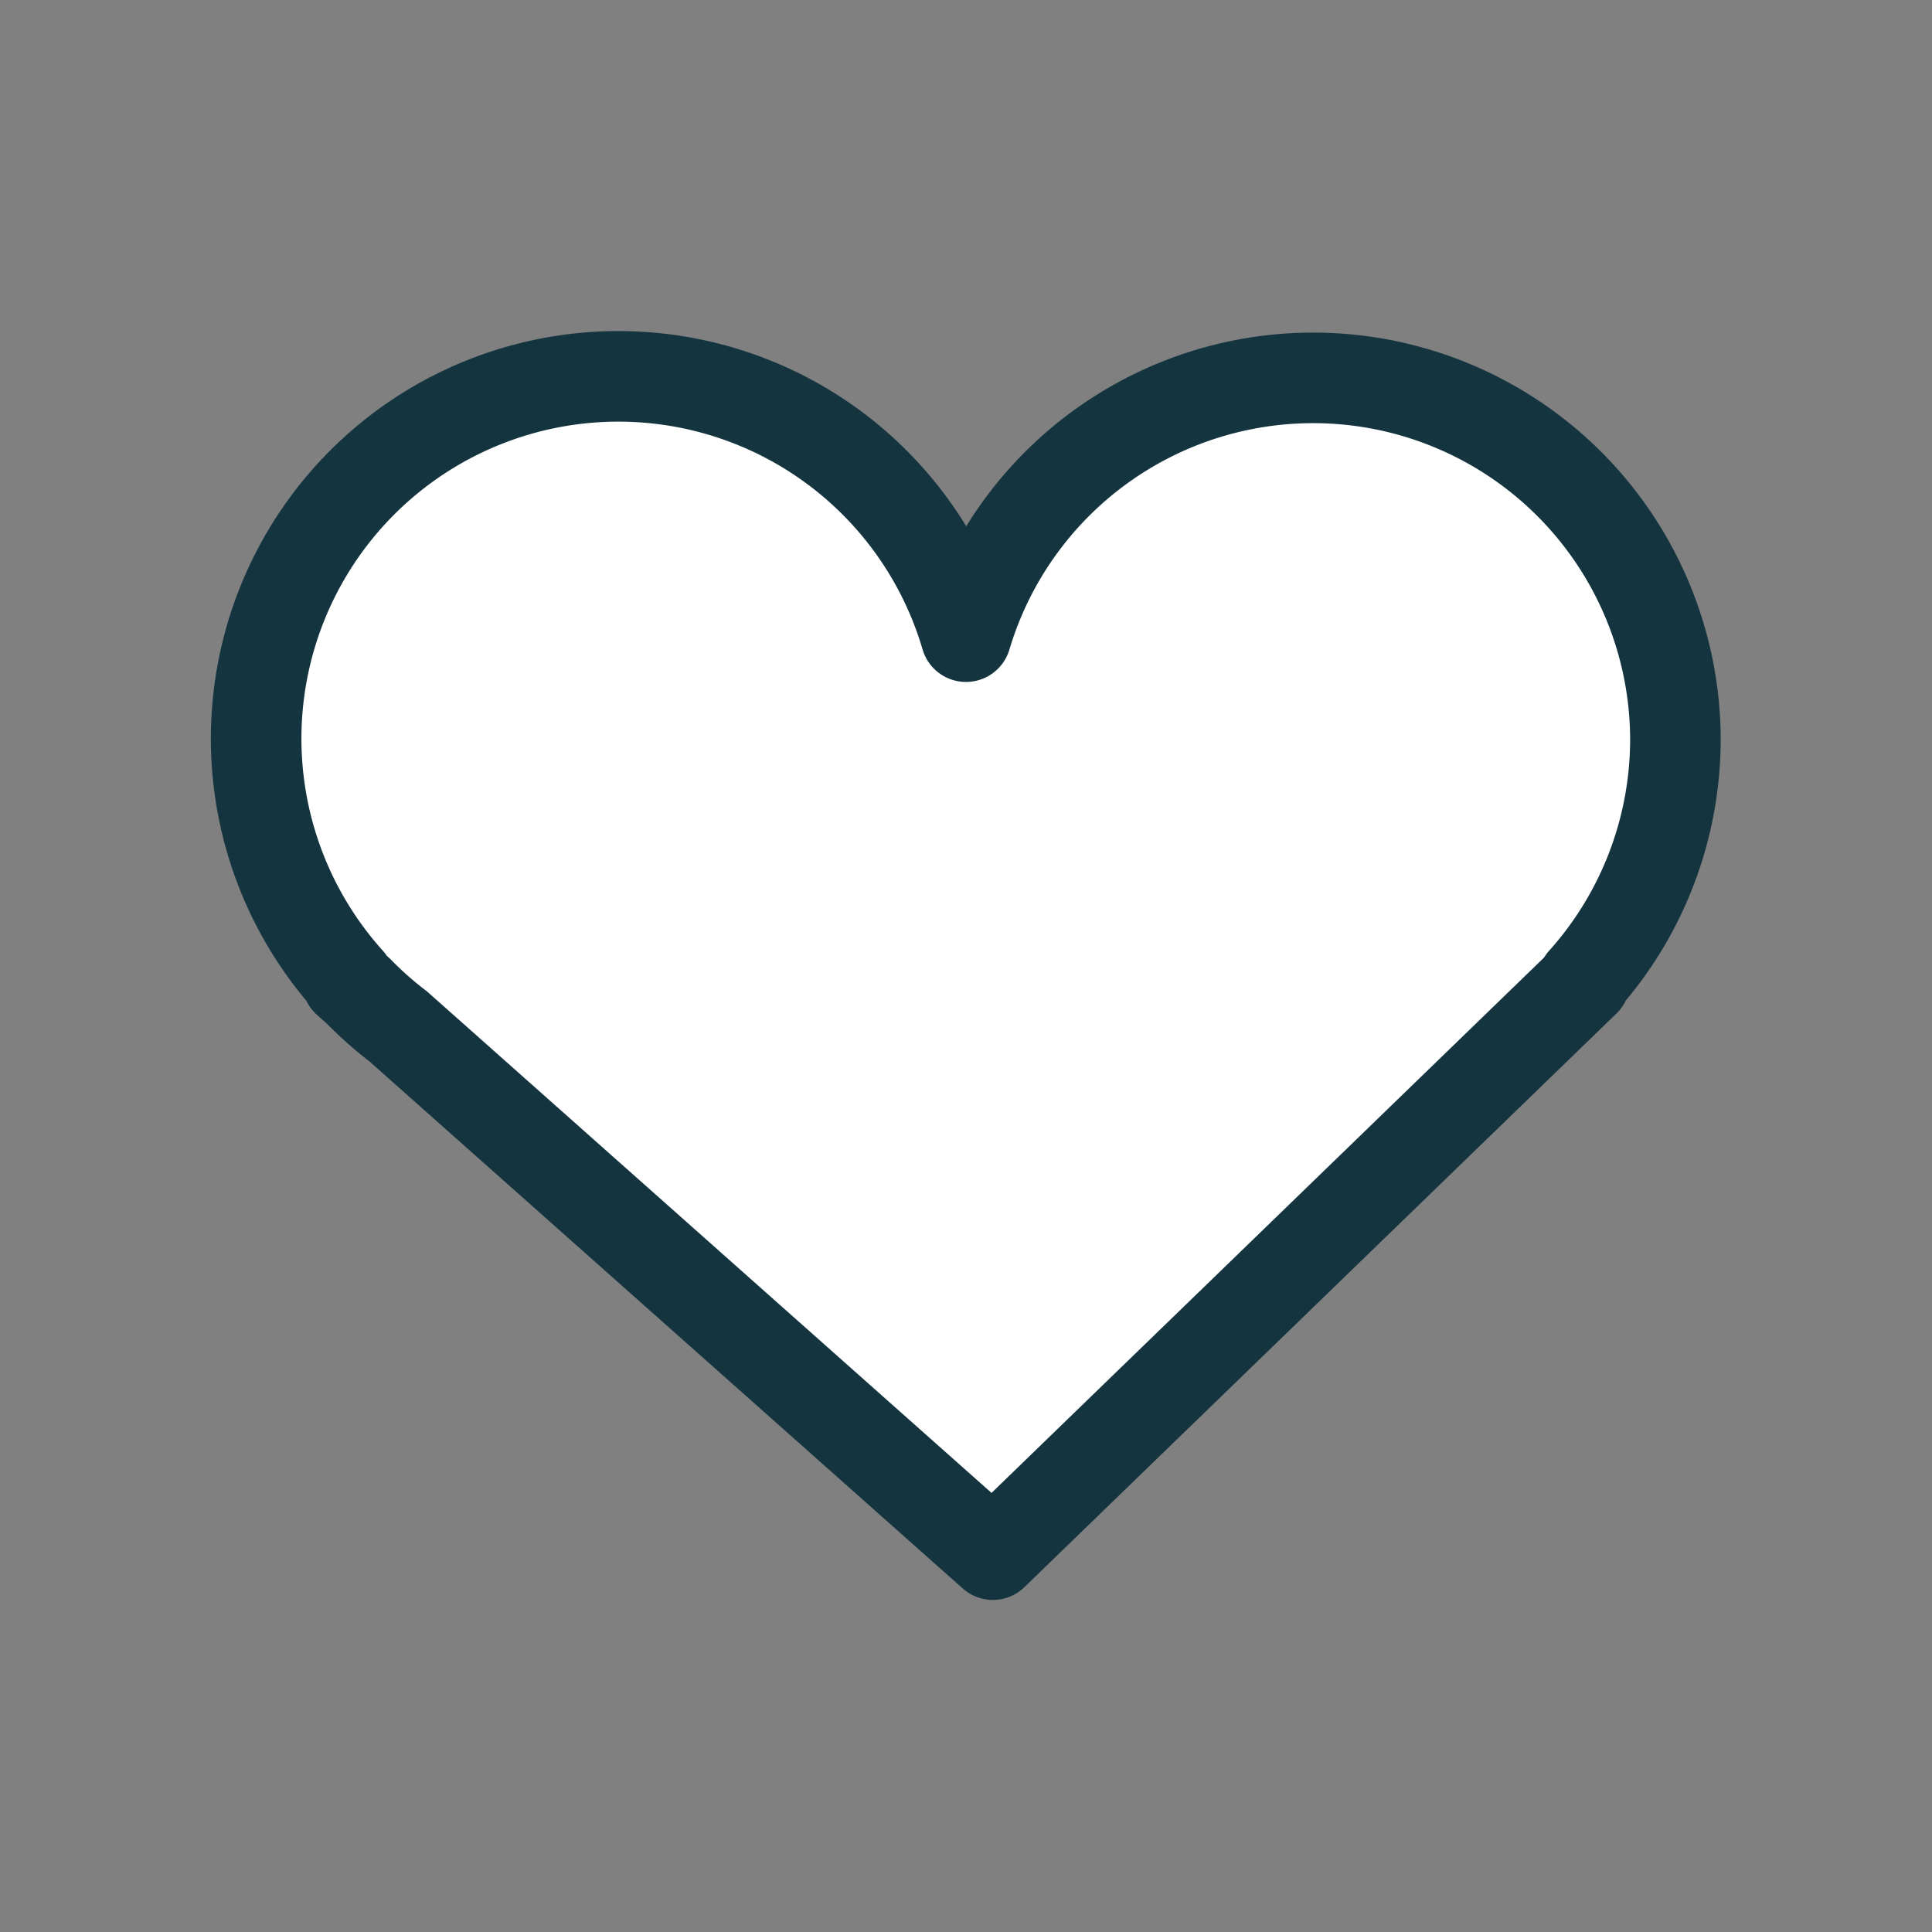 <?xml version="1.0" ?>
<svg width="64px" height="64px" viewBox="0 0 64 64" data-name="Icon Set - Black" id="Icon_Set_-_Black"
     xmlns="http://www.w3.org/2000/svg">
  <rect x="0" y="0" width="64" height="64" fill="#808080" stroke="none"/>
  <defs>
    <style>.cls-1 {
      fill: #ffffff;
      stroke: #143540;
      stroke-linecap: round;
      stroke-linejoin: round;
      stroke-width: 3px;
    }</style>
  </defs>
  <g id="Heart">
    <path class="cls-1"
          d="M55.5,24.5A12,12,0,0,0,32,21.09,12,12,0,1,0,11.57,32.5H11.5l.38.34A11.94,11.94,0,0,0,13.19,34l19.7,17.5,19.61-19h-.07A12,12,0,0,0,55.5,24.5Z"/>
  </g>
</svg>
